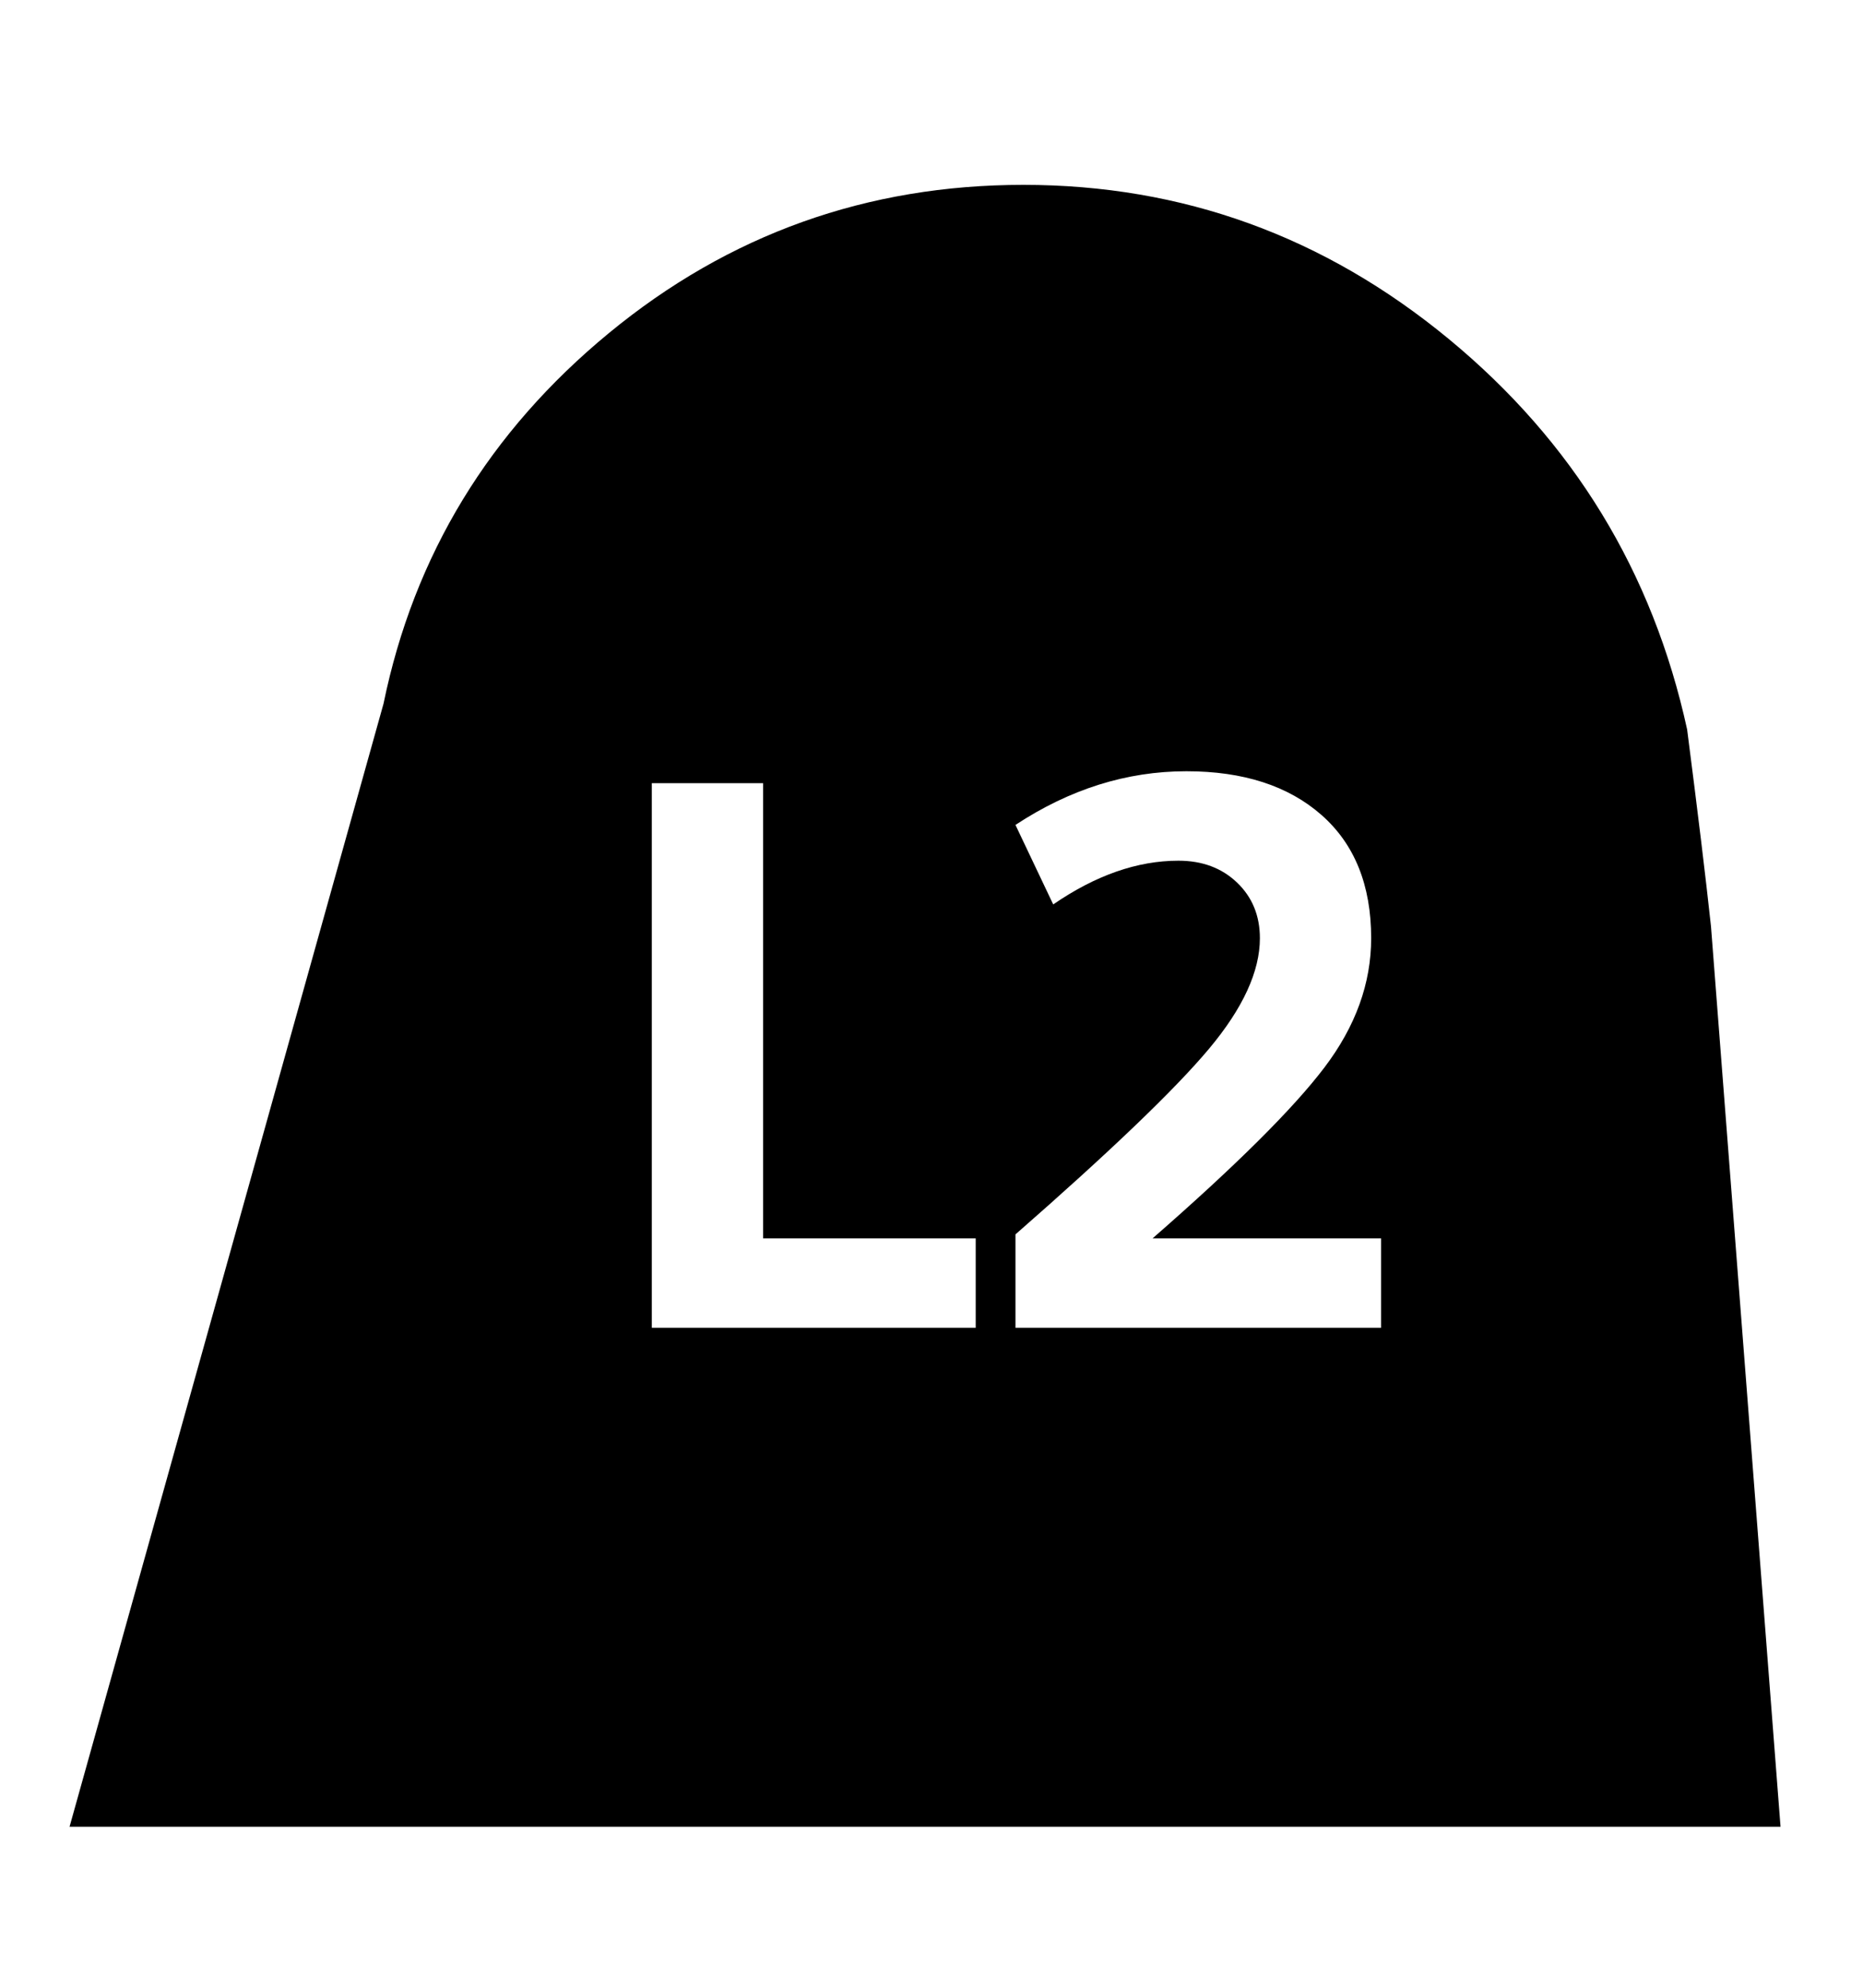 <svg xmlns="http://www.w3.org/2000/svg" width="30" height="32"><path d="m1.12 29.408 5.056-18.08q.736-3.584 3.632-5.968t6.672-2.384q3.84 0 6.848 2.48t3.84 6.288q.256 1.984.384 3.168l1.12 14.496H1.12zm15.232-8.032h5.888v-1.44h-3.68q2.016-1.76 2.768-2.752t.752-2.08q0-1.28-.8-1.984t-2.176-.704q-1.44 0-2.752.864l.608 1.28q1.024-.704 2.016-.704.576 0 .944.352t.368.896q0 .8-.816 1.776t-3.12 2.992v1.504zm-5.856 0h5.216v-1.44h-3.424v-7.328h-1.792v8.768z"/></svg>